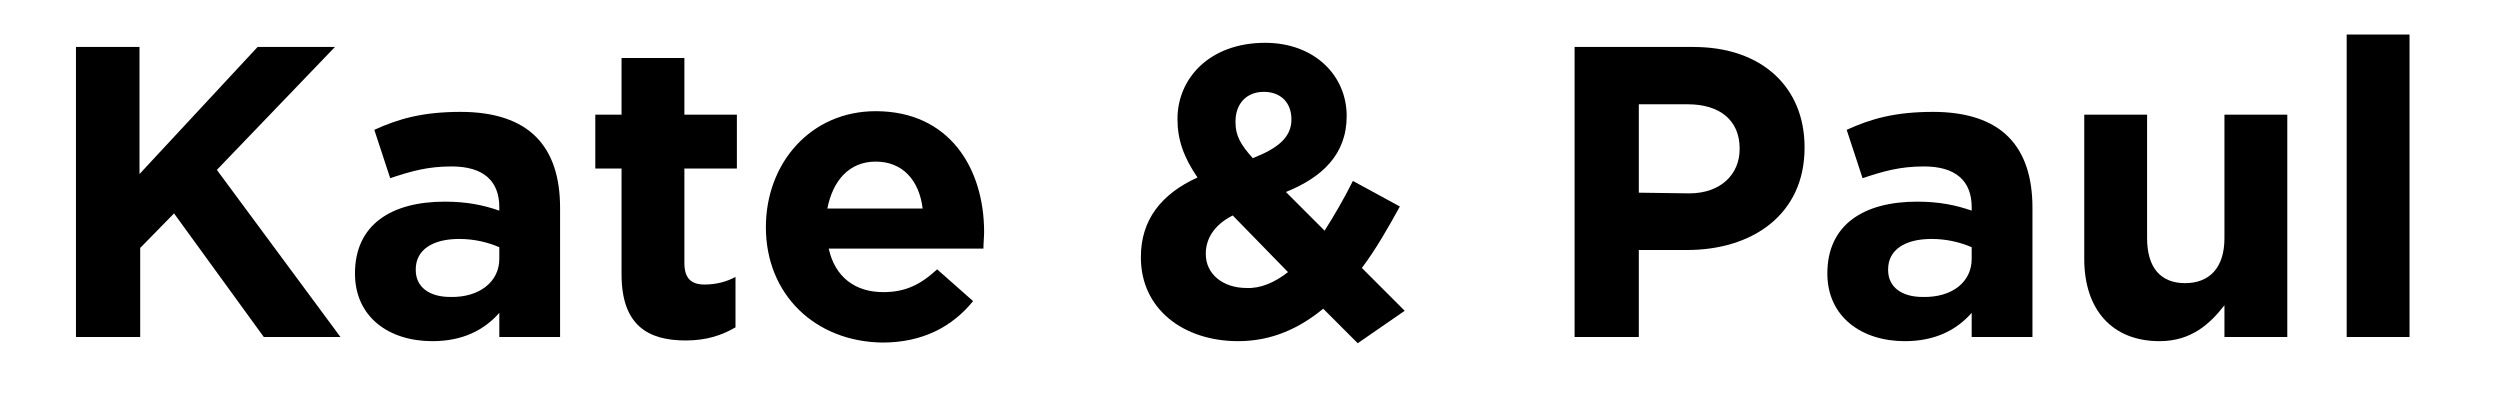<?xml version="1.0" encoding="utf-8"?>
<!-- Generator: Adobe Illustrator 19.2.1, SVG Export Plug-In . SVG Version: 6.00 Build 0)  -->
<svg version="1.1" id="Layer_1" xmlns="http://www.w3.org/2000/svg" xmlns:xlink="http://www.w3.org/1999/xlink" x="0px" y="0px"
	 viewBox="0 0 362 57" style="enable-background:new 0 0 362 57;" xml:space="preserve">

<g>
	<path id="name1" class="st0 end-stroke" d="M11,6.8h9.2v18.4L37.3,6.8h11.2L31.4,24.6l17.9,24.2H38.2l-13-17.9l-4.9,5v12.9H11V6.8z"/>
	<path id="name2" class="st0 mid-stroke" d="M51.4,39.6L51.4,39.6c0-7.1,5.3-10.4,13-10.4c3.2,0,5.6,0.5,7.9,1.3V30c0-3.8-2.3-5.9-6.9-5.9
		c-3.5,0-5.9,0.7-8.9,1.7l-2.3-7c3.5-1.6,7-2.6,12.5-2.6c5,0,8.6,1.3,10.9,3.6c2.4,2.4,3.5,5.9,3.5,10.3v18.7h-8.8v-3.5
		c-2.2,2.5-5.3,4.1-9.7,4.1C56.3,49.4,51.4,45.9,51.4,39.6z M72.3,37.5v-1.7c-1.6-0.7-3.6-1.2-5.8-1.2c-3.9,0-6.3,1.6-6.3,4.4v0.1
		c0,2.5,2,3.9,5,3.9C69.4,43.1,72.3,40.8,72.3,37.5z"/>
	<path id="name3" class="st0 end-stroke" d="M90,39.7V24.4h-3.8v-7.8H90V8.4h9.1v8.2h7.6v7.8h-7.6v13.7c0,2.1,0.9,3.1,2.9,3.1
		c1.7,0,3.2-0.4,4.5-1.1v7.3c-1.9,1.1-4.1,1.9-7.2,1.9C93.8,49.3,90,47.1,90,39.7z"/>
	<path id="name4" class="st0 start-stroke" d="M110.9,32.9L110.9,32.9c0-9.3,6.5-16.8,15.9-16.8c10.7,0,15.7,8.3,15.7,17.5c0,0.7-0.1,1.6-0.1,2.4
		H120c0.9,4.1,3.8,6.3,7.9,6.3c3.1,0,5.3-1,7.8-3.3l5.2,4.6c-3,3.7-7.3,6-13.1,6C118.1,49.5,110.9,42.7,110.9,32.9z M133.6,30.2
		c-0.5-4.1-2.9-6.8-6.8-6.8c-3.8,0-6.2,2.7-7,6.8H133.6z"/>
	<path id="name5" class="st0 mid-stroke" d="M191.6,44.7c-3.4,2.8-7.4,4.7-12.3,4.7c-8,0-14.1-4.7-14.1-12.1v-0.1c0-5.3,2.9-9.1,8.2-11.5
		c-2-2.9-2.9-5.5-2.9-8.4v-0.1c0-5.8,4.6-11,12.7-11c7.1,0,11.8,4.7,11.8,10.6l0,0c0,5.6-3.6,8.9-8.8,11l5.6,5.6
		c1.4-2.2,2.8-4.6,4.1-7.2l6.8,3.7c-1.6,2.9-3.4,6.1-5.5,8.9l6.2,6.2l-6.8,4.7L191.6,44.7z M186.5,39.4l-8-8.2
		c-2.8,1.4-3.9,3.5-3.9,5.5v0.1c0,2.9,2.5,4.9,5.9,4.9C182.5,41.8,184.6,40.9,186.5,39.4z M187,17.3L187,17.3c0-2.5-1.6-4-4-4
		c-2.5,0-4.1,1.7-4.1,4.3v0.1c0,1.9,0.7,3.2,2.5,5.2C185,21.5,187,19.9,187,17.3z"/>
	<path id="name6" class="st0 start-stroke" d="M228,6.8h17.2c10,0,16.1,5.9,16.1,14.5v0.1c0,9.7-7.6,14.8-17,14.8h-7v12.6H228V6.8z M244.6,28
		c4.6,0,7.3-2.8,7.3-6.4v-0.1c0-4.1-2.9-6.4-7.5-6.4h-7.1v12.8L244.6,28L244.6,28z"/>
	<path id="name7" class="st0 end-stroke" d="M264.6,39.6L264.6,39.6c0-7.1,5.3-10.4,13-10.4c3.2,0,5.6,0.5,7.9,1.3V30c0-3.8-2.3-5.9-6.9-5.9
		c-3.5,0-5.9,0.7-8.9,1.7l-2.3-7c3.5-1.6,7-2.6,12.5-2.6c5,0,8.6,1.3,10.9,3.6c2.4,2.4,3.5,5.9,3.5,10.3v18.7h-8.8v-3.5
		c-2.2,2.5-5.3,4.1-9.7,4.1C269.6,49.4,264.6,45.9,264.6,39.6z M285.5,37.5v-1.7c-1.6-0.7-3.6-1.2-5.8-1.2c-3.9,0-6.3,1.6-6.3,4.4
		v0.1c0,2.5,2,3.9,5,3.9C282.7,43.1,285.5,40.8,285.5,37.5z"/>
	<path id="name8" class="st0 start-stroke" d="M301.8,37.5V16.6h9.1v17.9c0,4.3,2,6.5,5.5,6.5s5.7-2.2,5.7-6.5V16.6h9.1v32.2h-9.1v-4.6
		c-2.1,2.7-4.8,5.2-9.4,5.2C305.8,49.4,301.8,44.8,301.8,37.5z"/>
	<path id="name9" class="st0 mid-stroke" d="M339.8,5h9.1v43.8h-9.1V5z"/>
</g>
</svg>


	